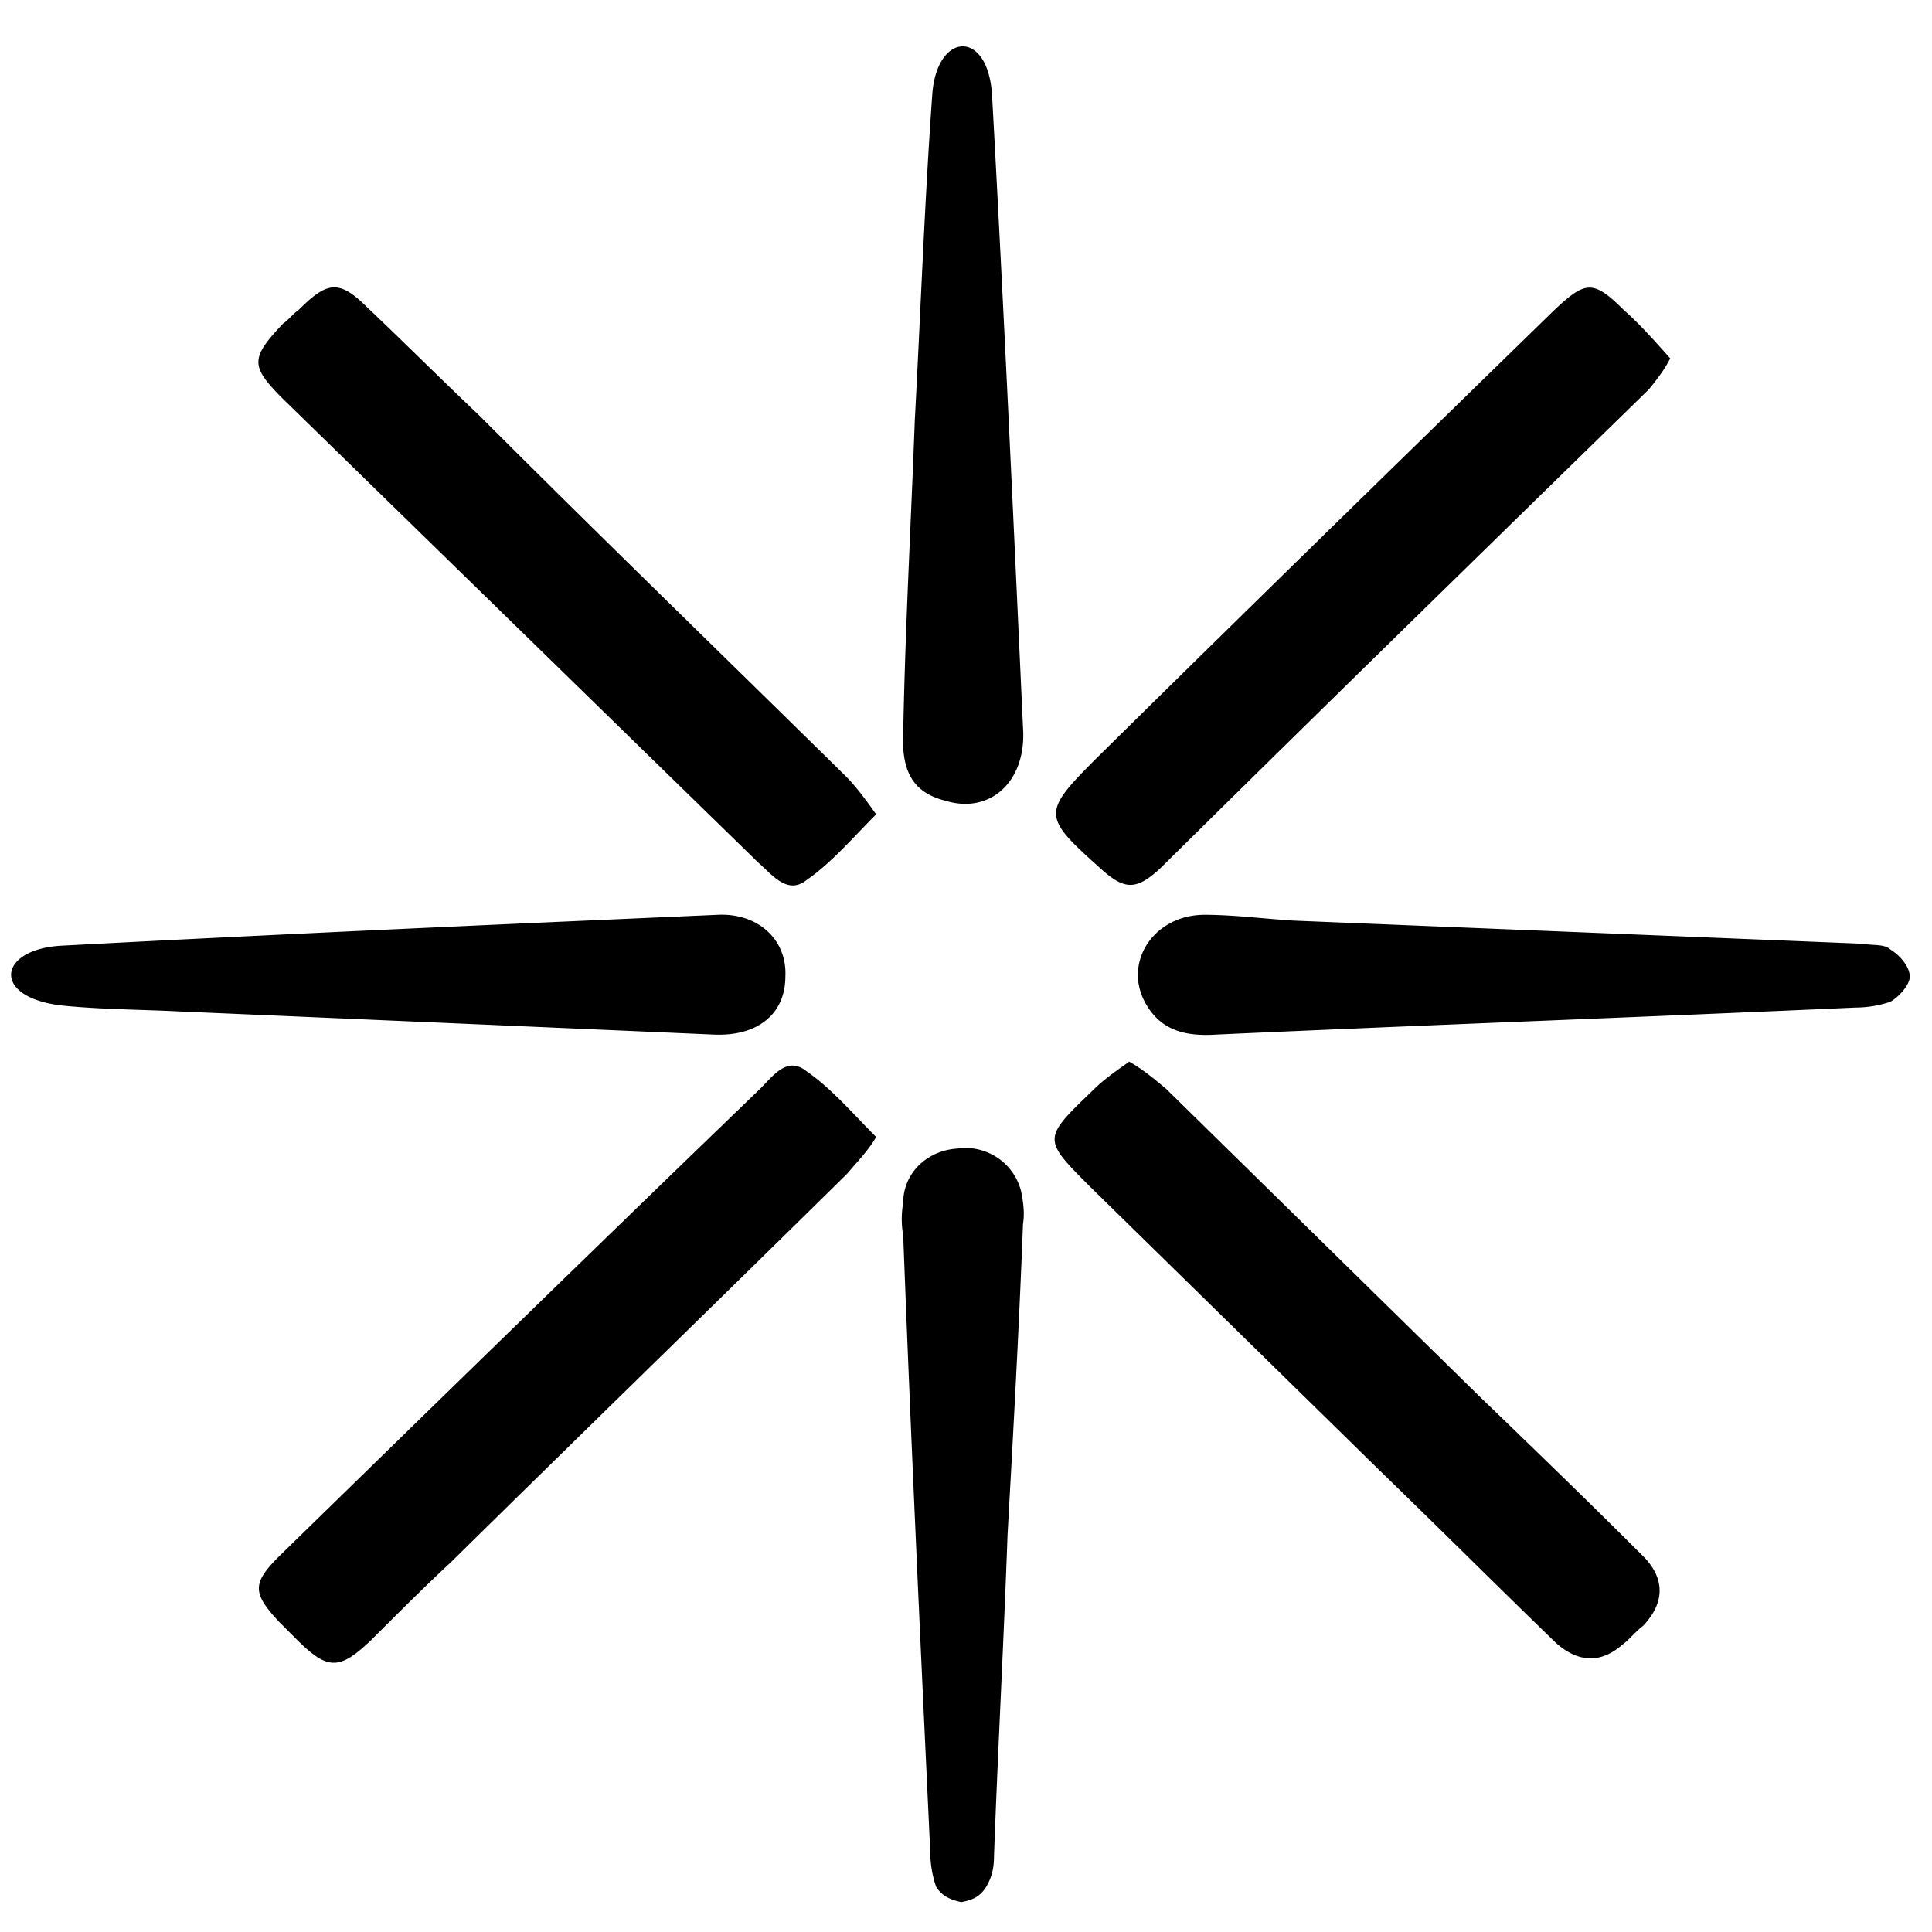 <svg xmlns="http://www.w3.org/2000/svg" viewBox="0 0 1000 1000"><path d="M521.5,794.5c-2,56-5,111-7,166,0,6-1,11-4,16s-7,7-13,8c-5-1-10-3-13-8a56.625,56.625,0,0,1-3-18c-5-106-10-213-14-319a48.449,48.449,0,0,1,0-17c0-15,12-27,28-28a29.693,29.693,0,0,1,33,22c1,5,2,11,1,17C527.5,686.5,524.5,740.5,521.5,794.5Zm148-318c98,4,197,8,295,12,5,1,11,0,14,3,5,3,10,9,10,14,0,4-5,10-10,13a56.625,56.625,0,0,1-18,3c-111,5-221,9-331,14-16,1-29-2-37-17-11-21,5-45,31-45C638.5,473.5,653.5,475.5,669.5,476.5Zm-216,112c-4,7-10,13-15,19-68,67-137,134-205,201-14,13-28,27-42,41-16,15-22,15-38-1l-9-9c-14-15-14-20,0-34,83-81,166-162,249-242,7-7,14-17,24-9C430.5,563.5,441.5,576.5,453.5,588.5Zm131-39c7,4,13,9,19,14l162,159c28,27,57,55,85,83,7,7,15,20,0,36-4,3-7,7-11,10-14,12-26,6-34-1-30-29-60-59-91-89l-150-147c-25-25-25-25,1-50C571.5,558.5,577.5,554.5,584.5,549.5Zm-131-128c-12,12-23,25-36,34-10,8-18-3-25-9l-246-240c-17-17-17-21,0-39,3-2,5-5,8-7,15-15,21-16,36-1,19,18,38,37,57,55,63,63,127,125,190,187C443.5,407.5,448.5,414.5,453.5,421.5Zm411-236c-3,6-7,11-11,16-84,82-169,165-253,248-13,12-19,11-32-1-29-26-29-28-1-56,79-78,158-155,237-232,16-15,20-16,36,0C848.5,167.5,856.5,176.5,864.5,185.5Zm-382-136c2-33,29-35,31,0,6,109,11,218,16,327,2,28-17,45-40,38-16-4-23-14-22-35,1-54,4-108,6-162C476.5,161.5,478.5,105.5,482.5,49.5Zm-450,471c-37-4-34-29-1-31,113-6,226-11,340-16,21-1,36,13,35,32,0,19-14,31-37,30-92-4-184-8-277-12C72.5,522.5,52.5,522.5,32.5,520.5Z"/></svg>